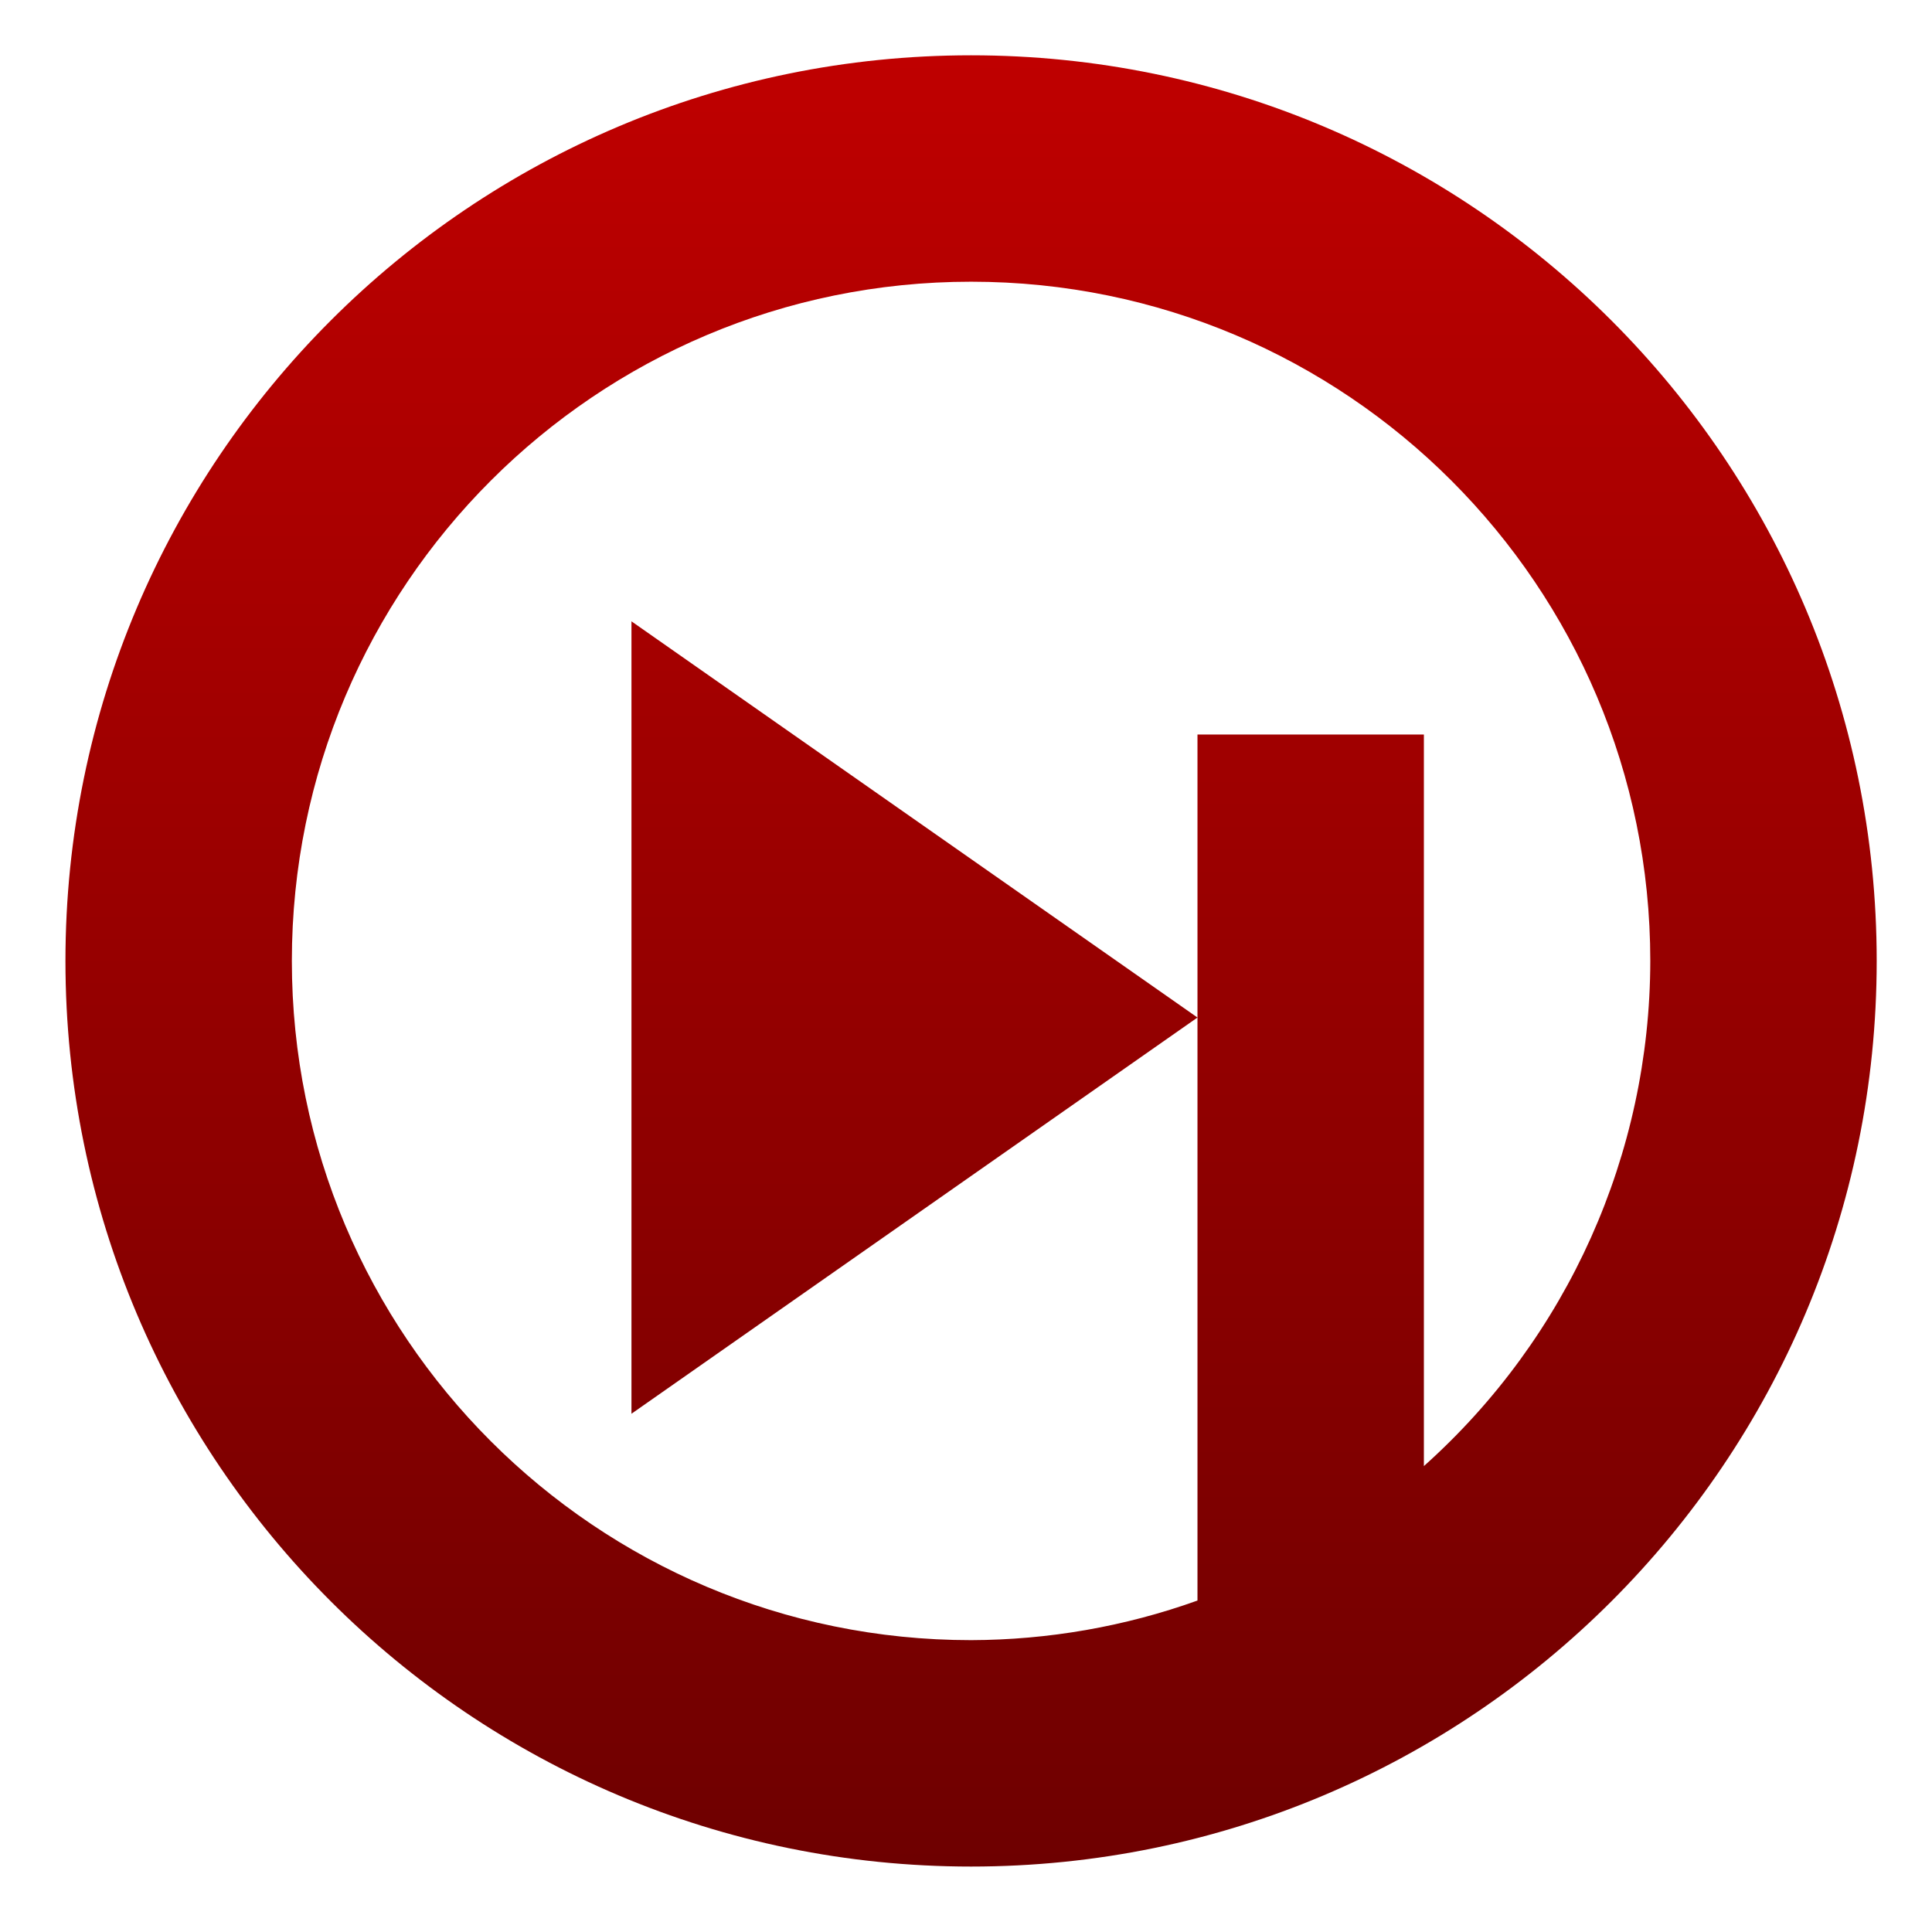 <svg xmlns="http://www.w3.org/2000/svg" xmlns:xlink="http://www.w3.org/1999/xlink" width="64" height="64" viewBox="0 0 64 64" version="1.1"><defs><linearGradient id="linear0" gradientUnits="userSpaceOnUse" x1="0" y1="0" x2="0" y2="1" gradientTransform="matrix(60,0,0,60,2.168,1.832)"><stop offset="0" style="stop-color:#bf0000;stop-opacity:1;"/><stop offset="1" style="stop-color:#6e0000;stop-opacity:1;"/></linearGradient></defs><g id="surface1"><path style=" stroke:none;fill-rule:nonzero;fill:url(#linear0);" d="M 32.168 1.832 C 15.602 1.832 2.168 15.262 2.168 31.832 C 2.168 48.398 15.602 61.832 32.168 61.832 C 48.738 61.832 62.168 48.398 62.168 31.832 C 62.168 15.262 48.738 1.832 32.168 1.832 Z M 32.168 9.332 C 44.598 9.332 54.668 19.402 54.668 31.832 C 54.66 38.223 51.934 44.305 47.168 48.566 L 47.168 24.332 L 39.668 24.332 L 39.668 53.02 C 37.262 53.883 34.727 54.324 32.168 54.332 C 19.742 54.332 9.668 44.258 9.668 31.832 C 9.668 19.406 19.742 9.332 32.168 9.332 Z M 39.668 33.707 L 20.918 20.582 L 20.918 46.832 Z M 39.668 33.707 "/></g></svg>
